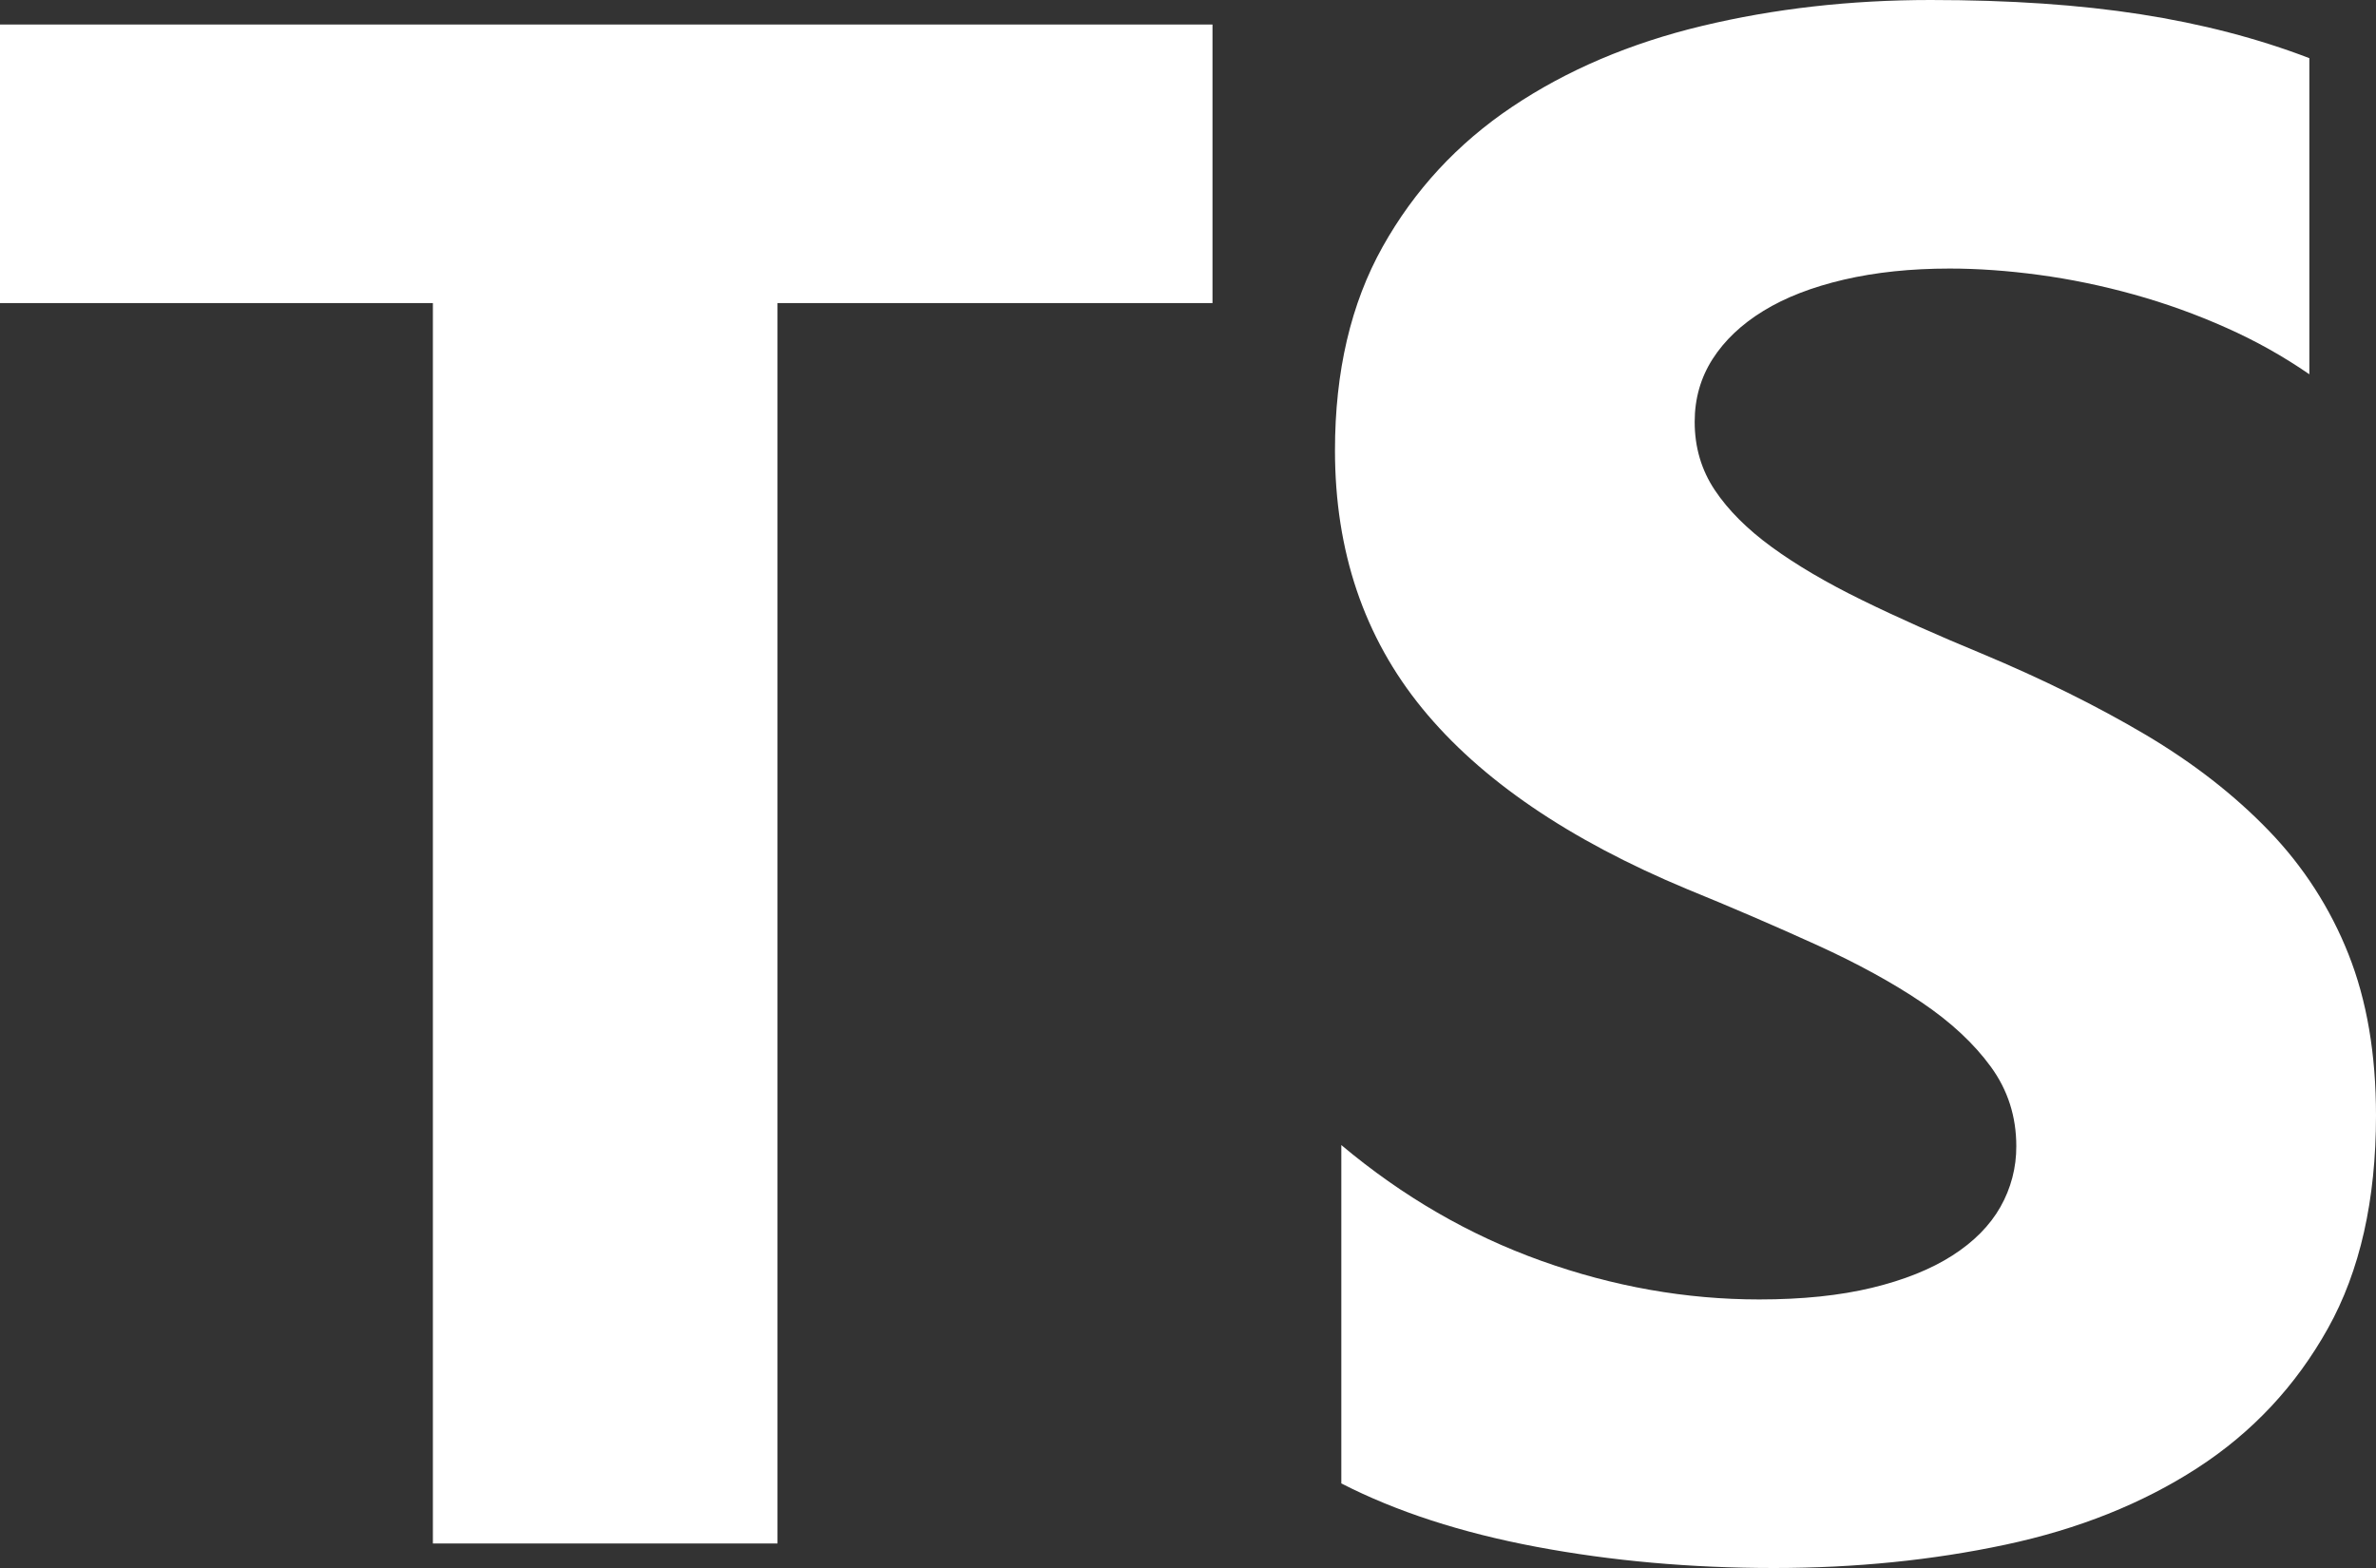 <svg width="100" height="66" viewBox="0 0 100 66" fill="none" xmlns="http://www.w3.org/2000/svg">
<rect x="0" y="0" width="100" height="66" fill="#333333" stroke="none"/>
<path d="M56.453 48.198V62.44C58.768 63.627 61.507 64.516 64.668 65.11C67.829 65.704 71.161 66 74.664 66C78.078 66 81.321 65.674 84.393 65.021C87.466 64.368 90.16 63.292 92.475 61.795C94.79 60.296 96.623 58.338 97.974 55.919C99.325 53.502 100 50.513 100 46.952C100 44.371 99.614 42.108 98.842 40.165C98.079 38.235 96.944 36.473 95.503 34.98C94.048 33.467 92.304 32.11 90.271 30.908C88.238 29.707 85.944 28.572 83.391 27.504C81.521 26.732 79.844 25.983 78.36 25.256C76.876 24.529 75.614 23.788 74.575 23.031C73.536 22.274 72.734 21.473 72.171 20.628C71.607 19.782 71.325 18.826 71.325 17.757C71.325 16.778 71.577 15.896 72.081 15.109C72.586 14.323 73.299 13.648 74.219 13.085C75.139 12.52 76.267 12.083 77.603 11.771C78.939 11.46 80.423 11.304 82.056 11.304C83.243 11.304 84.497 11.393 85.818 11.571C87.139 11.749 88.468 12.023 89.804 12.395C91.135 12.764 92.438 13.233 93.7 13.797C94.923 14.339 96.093 14.994 97.195 15.754V2.448C95.028 1.617 92.66 1.001 90.093 0.601C87.525 0.2 84.579 0 81.254 0C77.87 0 74.664 0.364 71.637 1.091C68.609 1.817 65.944 2.952 63.644 4.495C61.343 6.038 59.525 8.004 58.189 10.392C56.854 12.78 56.186 15.636 56.186 18.959C56.186 23.202 57.41 26.821 59.859 29.818C62.308 32.814 66.026 35.351 71.013 37.428C72.854 38.178 74.68 38.965 76.49 39.787C78.182 40.559 79.644 41.359 80.876 42.19C82.108 43.021 83.08 43.926 83.792 44.905C84.505 45.884 84.861 46.997 84.861 48.243C84.867 49.14 84.636 50.022 84.193 50.802C83.748 51.588 83.072 52.27 82.167 52.849C81.262 53.428 80.133 53.88 78.783 54.206C77.433 54.532 75.852 54.696 74.041 54.696C70.954 54.696 67.896 54.154 64.869 53.071C61.84 51.988 59.035 50.364 56.453 48.198ZM32.723 12.758H51.031V1.031H0V12.758H18.219V64.969H32.723V12.758Z" fill="white"/>
</svg>

